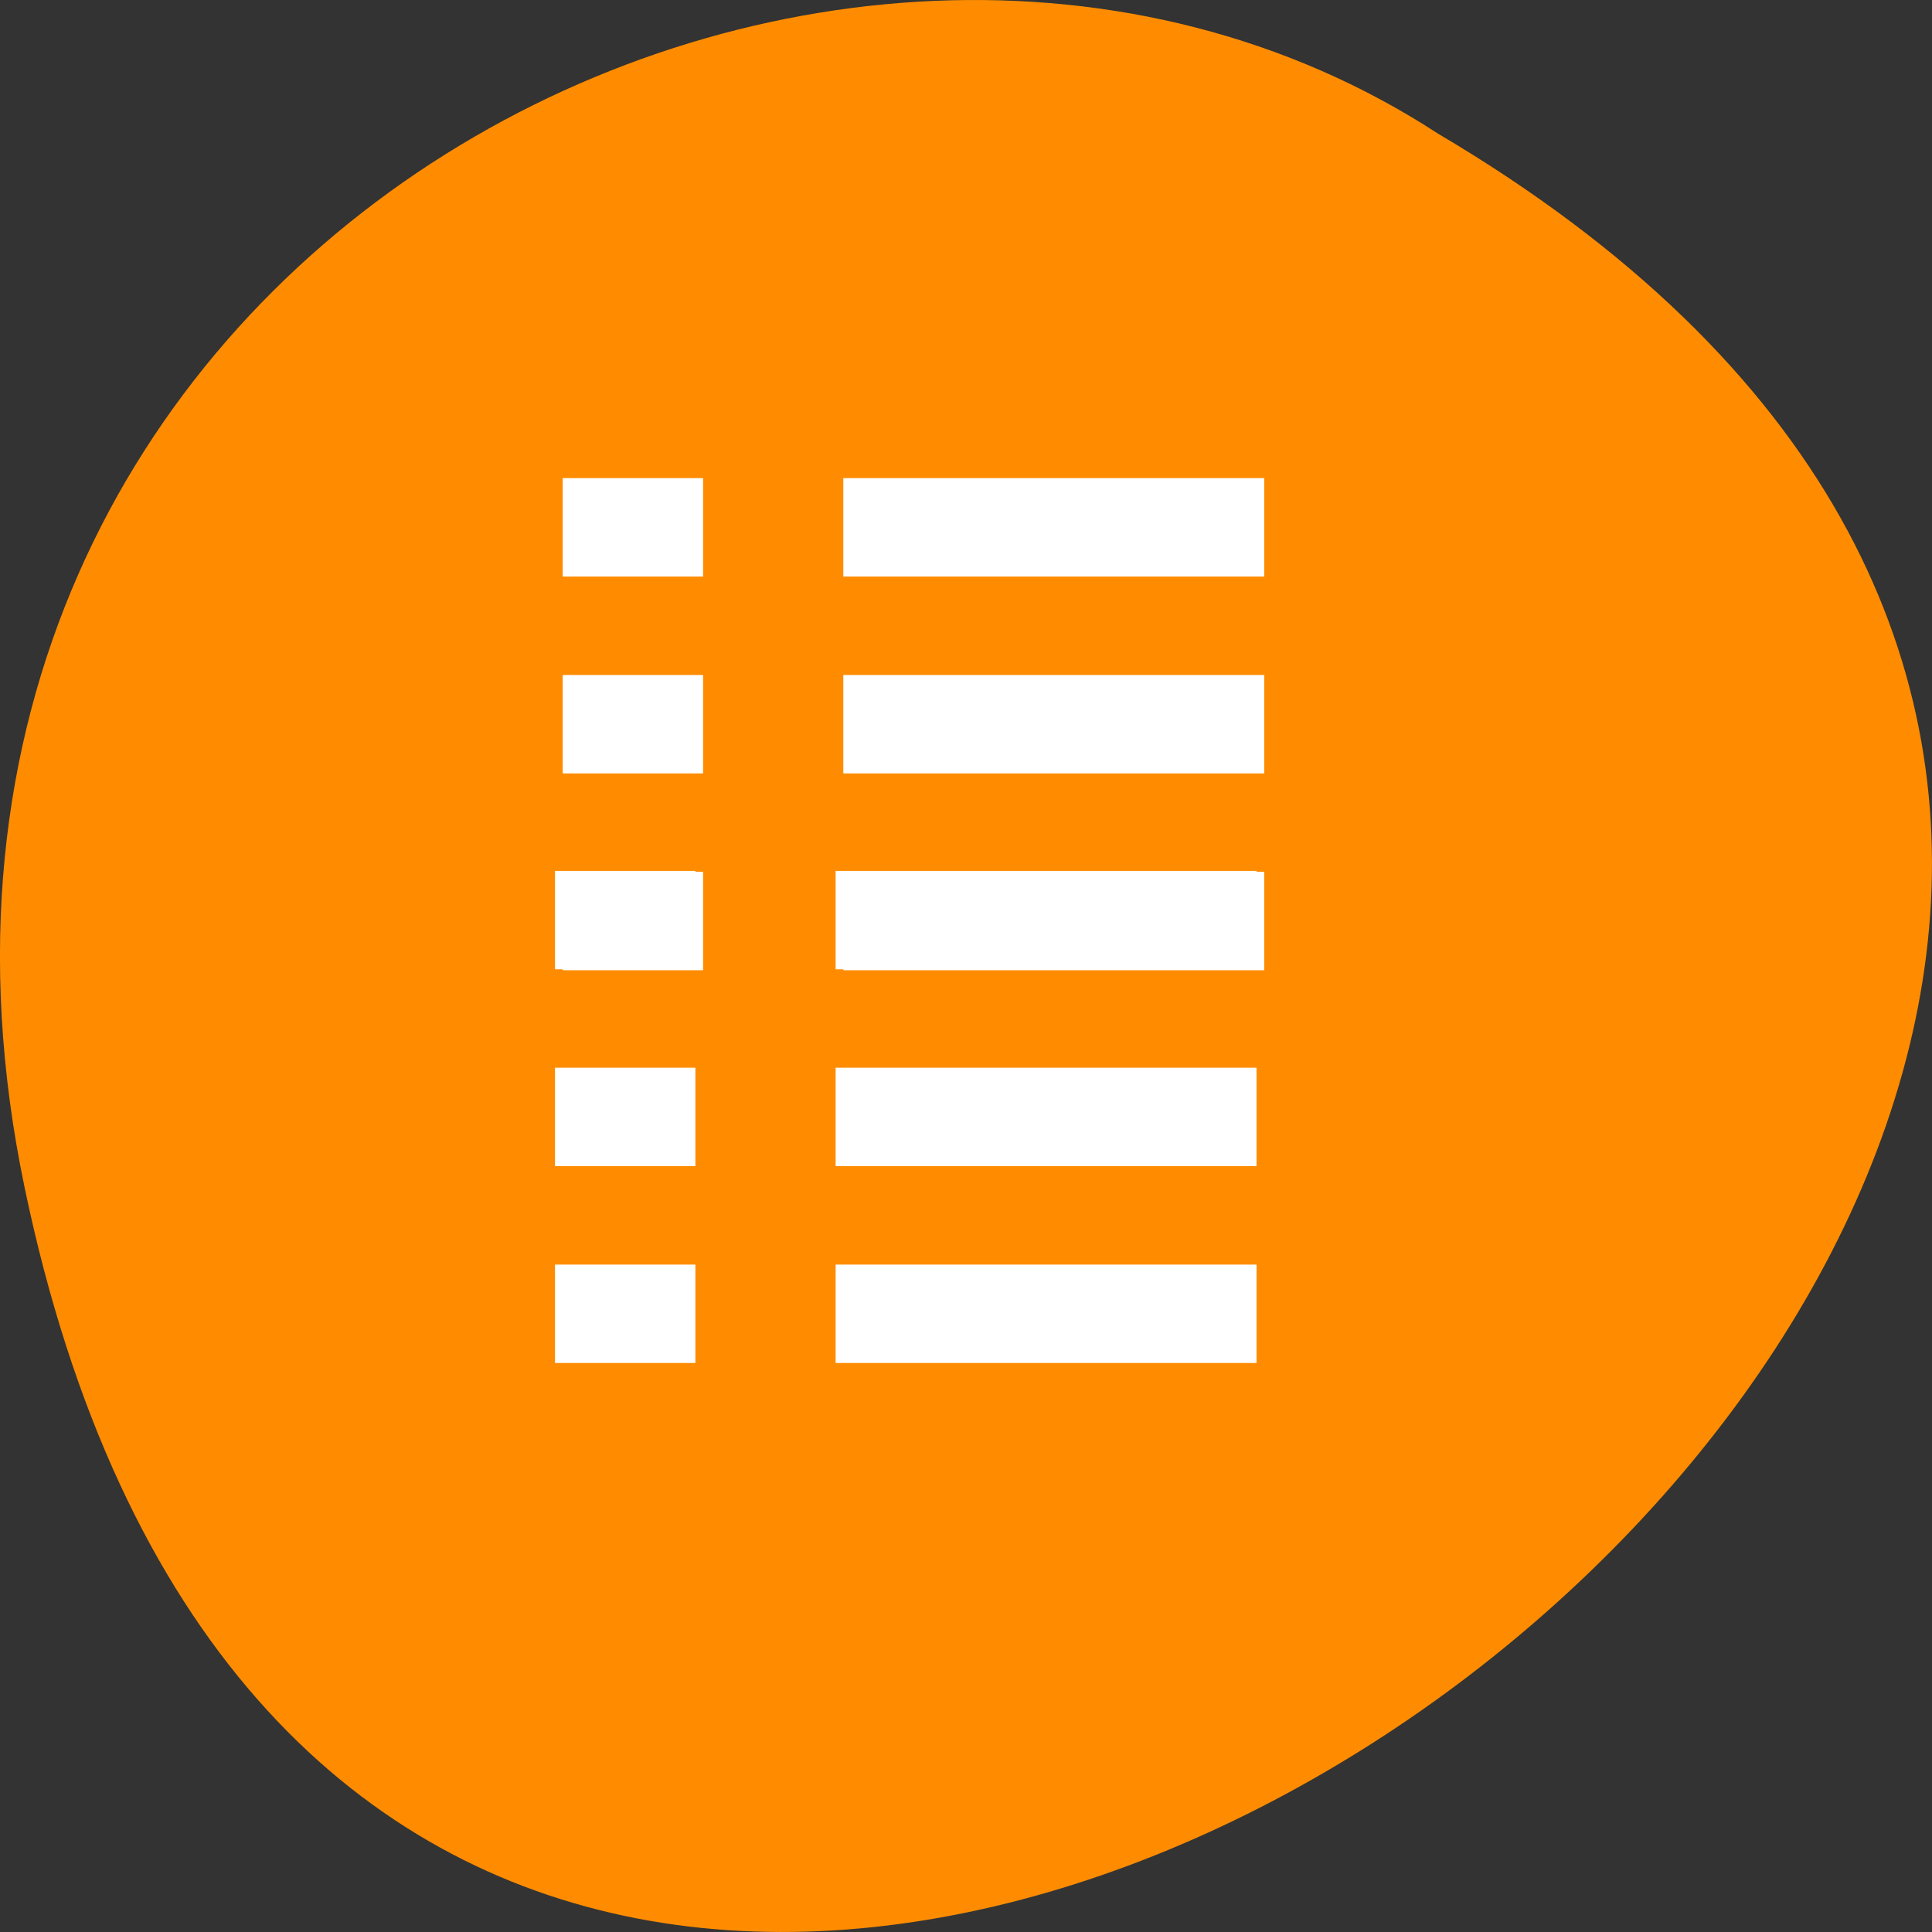 <svg xmlns="http://www.w3.org/2000/svg" viewBox="0 0 48 48"><rect x="0" y="0" width="48" height="48" fill="#333333" stroke="none"/><path d="m 0.609 29.492 c 9.371 44.984 73.848 -3.305 35.117 -26.172 c -15.047 -9.801 -39.938 3.039 -35.117 26.172" style="fill:#ff8c00"/><g style="fill:#fff"><path d="m 13.98 11.879 v 2.445 h 3.488 v -2.445 m 3.484 0 v 2.445 h 10.457 v -2.445"/><path d="m 13.98 16.77 v 2.445 h 3.488 v -2.445 m 3.484 0 v 2.445 h 10.457 v -2.445"/><path d="m 13.98 21.66 v 2.445 h 3.488 v -2.445 m 3.484 0 v 2.445 h 10.457 v -2.445"/><path d="m 13.789 21.637 v 2.445 h 3.488 v -2.445 m 3.484 0 v 2.445 h 10.457 v -2.445"/><path d="m 13.789 26.527 v 2.445 h 3.488 v -2.445 m 3.484 0 v 2.445 h 10.457 v -2.445"/><path d="m 13.789 31.418 v 2.445 h 3.488 v -2.445 m 3.484 0 v 2.445 h 10.457 v -2.445"/></g></svg>